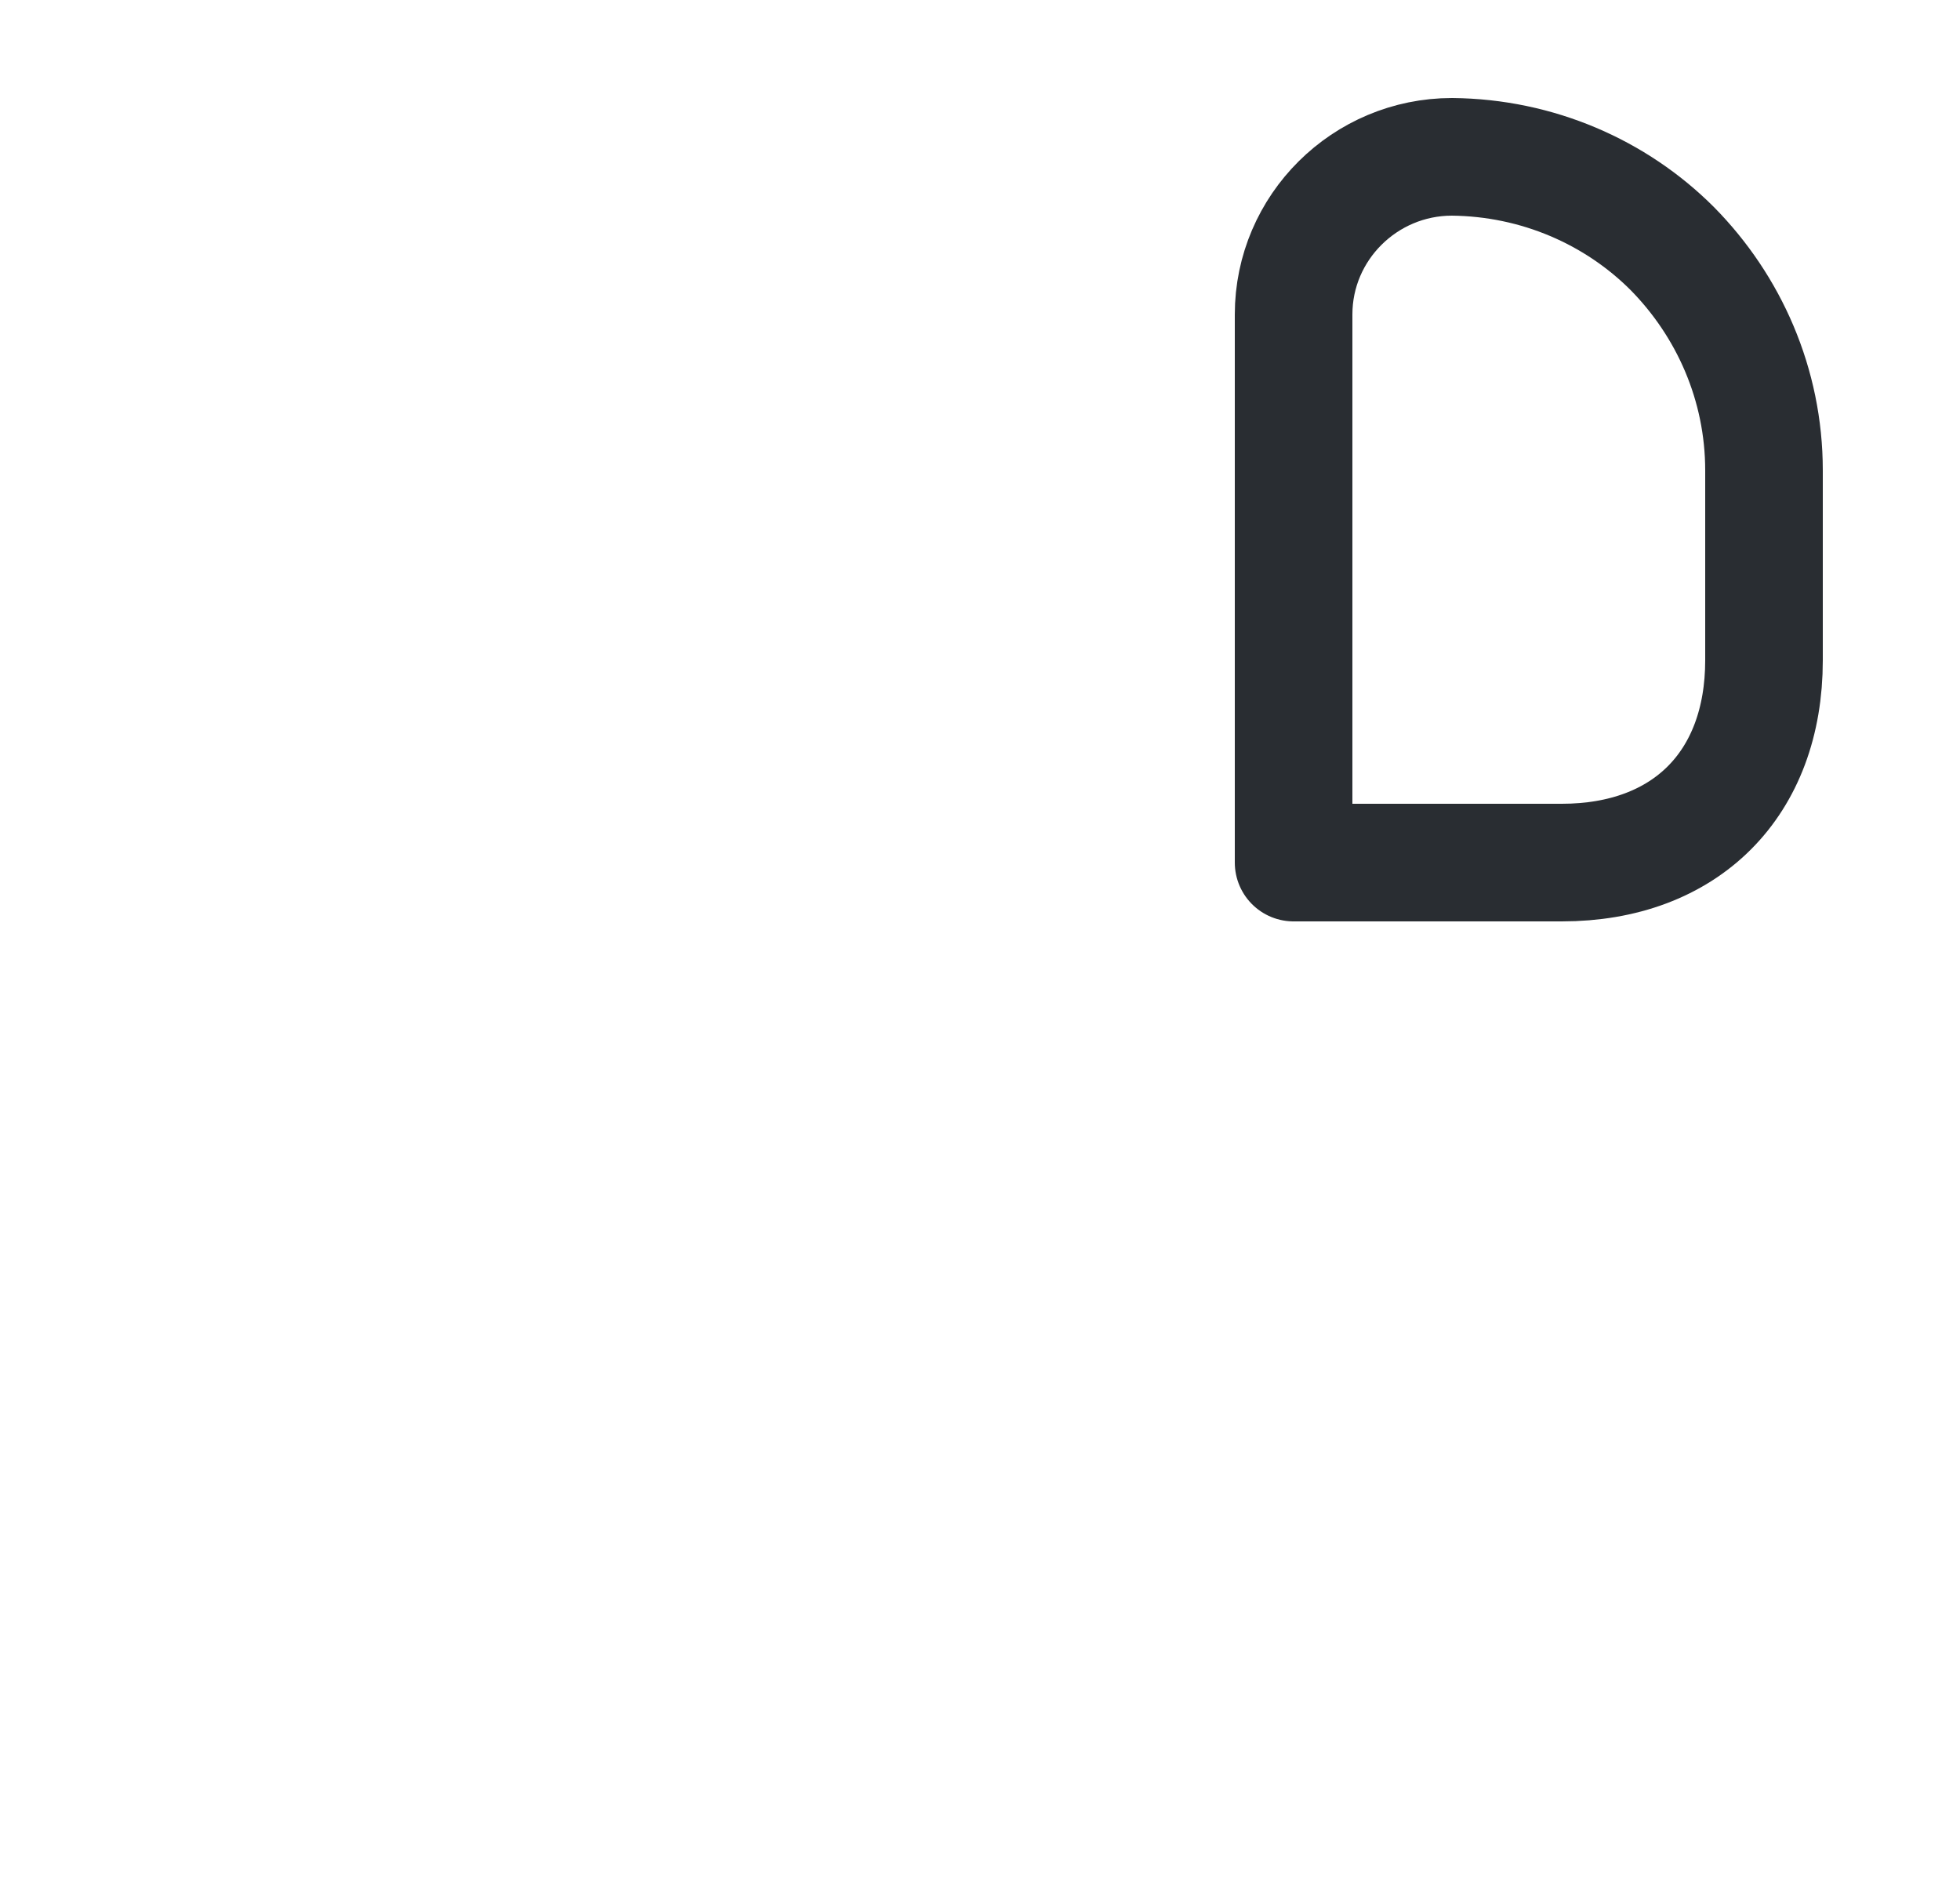 <svg width="25" height="24" viewBox="0 0 25 24" fill="none" xmlns="http://www.w3.org/2000/svg">
<path d="M22.5 6V8.42C22.5 10 21.5 11 19.92 11H16.5V4.01C16.5 2.9 17.41 2 18.52 2C19.61 2.01 20.61 2.45 21.33 3.17C22.05 3.9 22.5 4.9 22.5 6Z" stroke="#292D32" stroke-width="1.5" stroke-miterlimit="10" stroke-linecap="round" stroke-linejoin="round"/>
<path d="M2.5 7V21C2.5 21.83 3.44 22.3 4.1 21.8L5.81 20.52C6.21 20.22 6.77 20.26 7.13 20.62L8.79 22.29C9.18 22.68 9.82 22.68 10.21 22.29L11.89 20.61C12.24 20.26 12.8 20.22 13.19 20.52L14.9 21.8C15.56 22.29 16.5 21.82 16.5 21V4C16.5 2.9 17.4 2 18.5 2H7.5H6.5C3.5 2 2.5 3.79 2.5 6V7Z" stroke-width="1.5" stroke-miterlimit="10" stroke-linecap="round" stroke-linejoin="round"/>
<path d="M9.5 13.01H12.5" stroke-width="1.5" stroke-linecap="round" stroke-linejoin="round"/>
<path d="M9.5 9.01H12.5" stroke-width="1.5" stroke-linecap="round" stroke-linejoin="round"/>
<path d="M6.496 13H6.505" stroke-width="2" stroke-linecap="round" stroke-linejoin="round"/>
<path d="M6.496 9H6.505" stroke-width="2" stroke-linecap="round" stroke-linejoin="round"/>
</svg>
